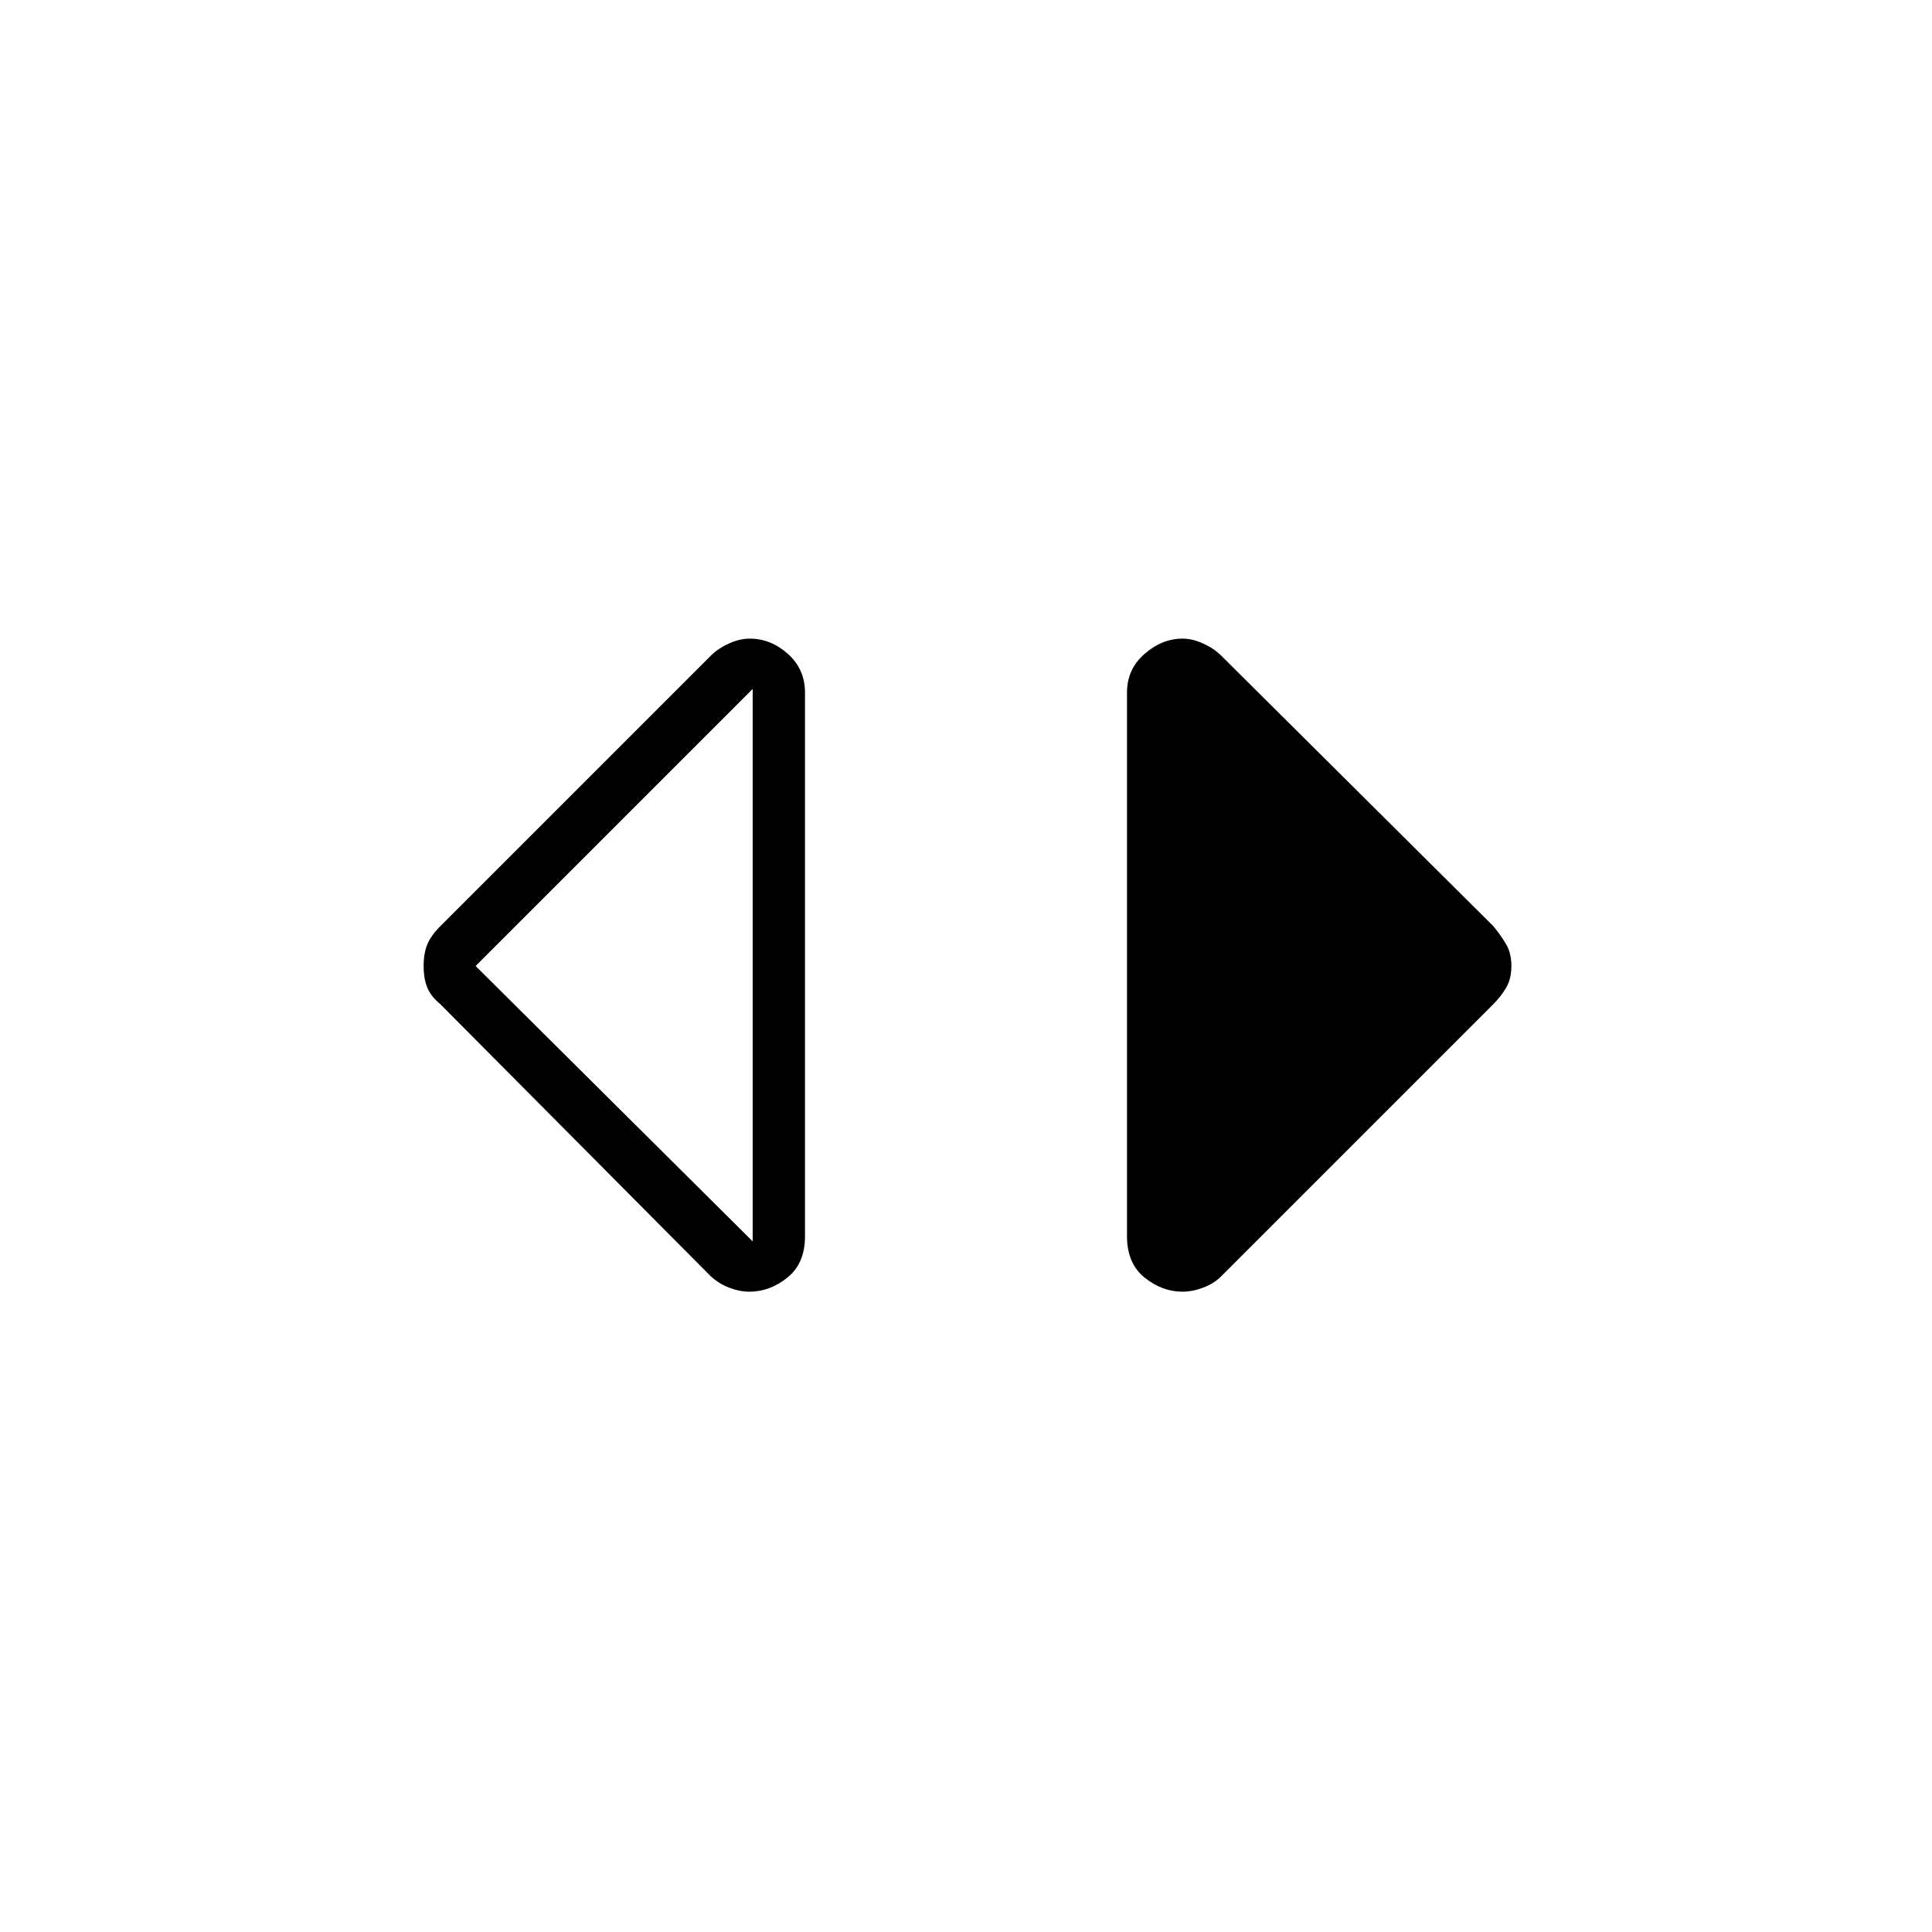 <svg xmlns="http://www.w3.org/2000/svg" height="40" viewBox="0 -960 960 960" width="40"><path d="M372.42-318.17q-4.92 0-10.13-2-5.21-2-9.29-5.83L218.83-461q-4.66-3.83-6.5-8.25-1.83-4.42-1.83-10.75t1.83-10.75q1.84-4.42 6.5-9.08l134.33-134.33q3.67-3.67 9.05-6.09 5.38-2.42 10.4-2.42 10.39 0 18.89 7.59 8.5 7.58 8.5 19.25v270.16q0 13.43-8.71 20.47-8.71 7.03-18.87 7.03Zm1.58-25v-274.5L236.33-480 374-343.17Zm213.58 25q-10.16 0-18.87-7.03-8.71-7.04-8.71-20.47v-270.16q0-11.67 8.71-19.25 8.71-7.59 18.87-7.59 4.92 0 10.25 2.42 5.34 2.42 9.04 6.09L742-499.83q3.83 4.66 6.42 9.08Q751-486.33 751-480t-2.58 10.75q-2.59 4.42-6.42 8.25L606.87-325.87q-3.7 3.7-9.04 5.7-5.33 2-10.25 2Z"/></svg>